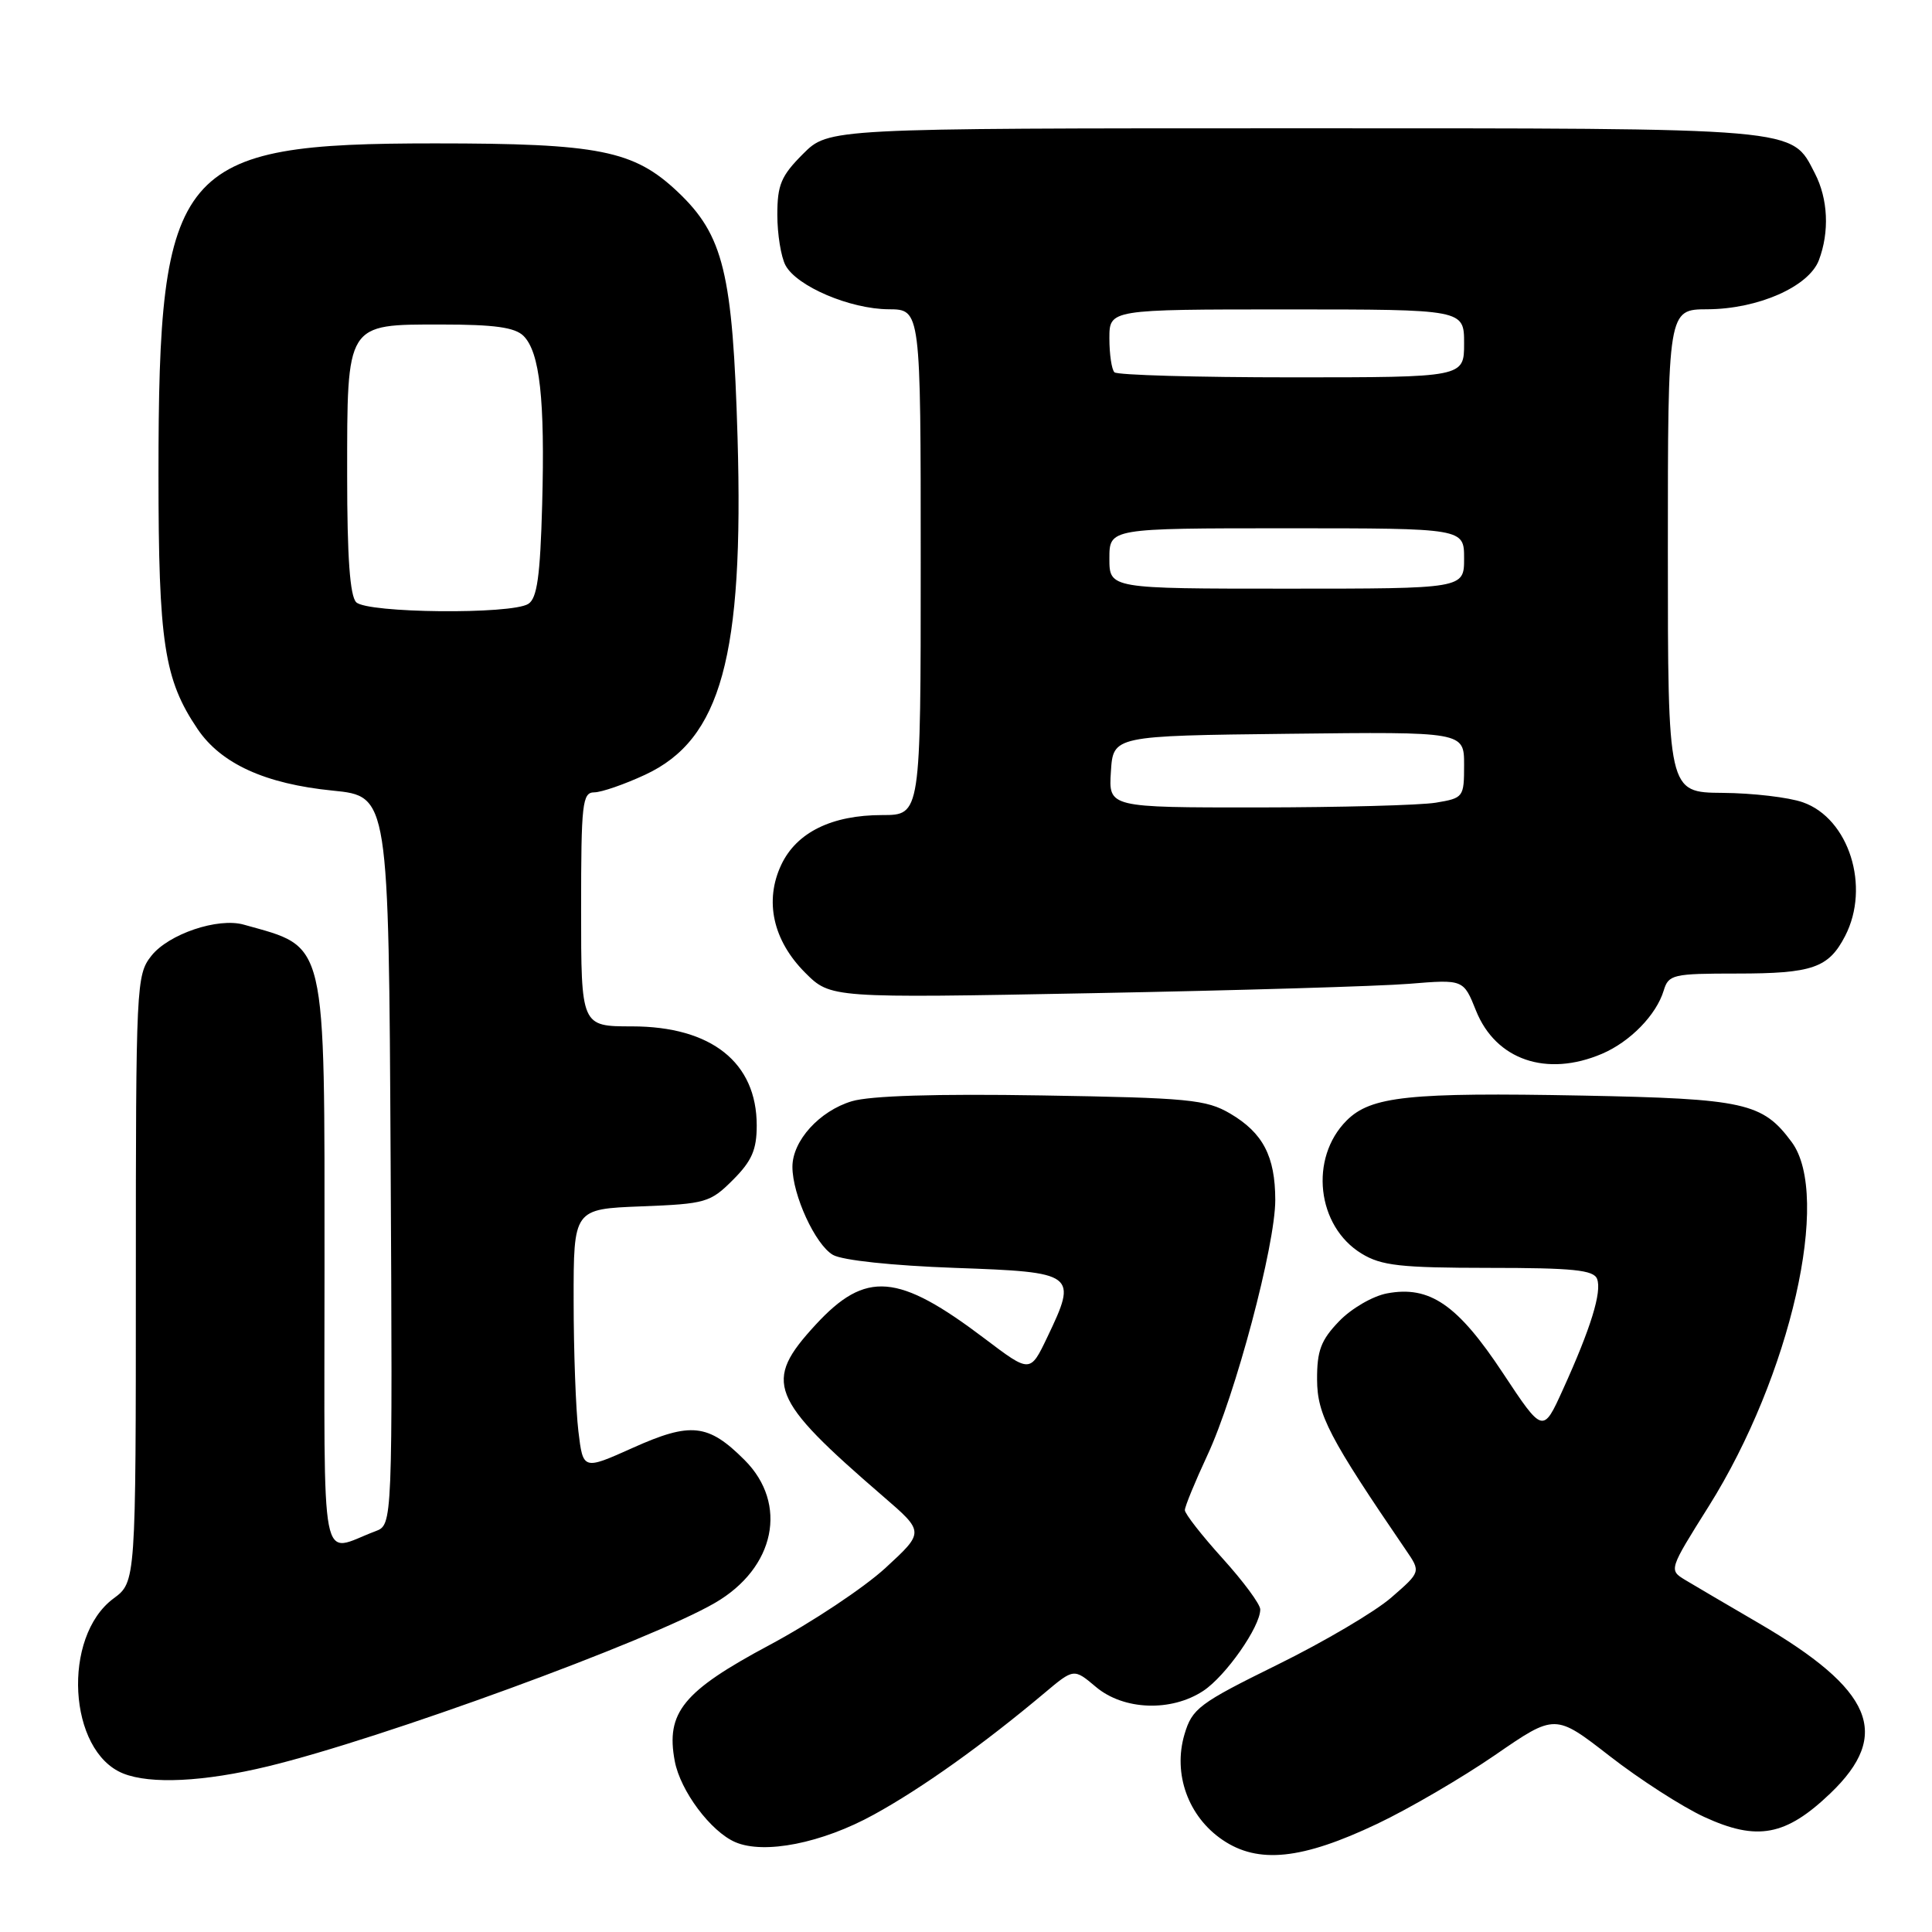 <?xml version="1.0" encoding="UTF-8" standalone="no"?>
<!DOCTYPE svg PUBLIC "-//W3C//DTD SVG 1.1//EN" "http://www.w3.org/Graphics/SVG/1.1/DTD/svg11.dtd" >
<svg xmlns="http://www.w3.org/2000/svg" xmlns:xlink="http://www.w3.org/1999/xlink" version="1.1" viewBox="0 0 256 256">
 <g >
 <path fill="currentColor"
d=" M 182.48 241.67 C 186.70 239.67 193.73 235.56 198.11 232.55 C 206.06 227.07 206.06 227.07 213.28 232.68 C 217.25 235.77 222.89 239.40 225.81 240.75 C 232.83 243.99 236.63 243.28 242.54 237.62 C 250.69 229.81 248.20 223.91 233.00 215.05 C 228.88 212.65 224.51 210.08 223.31 209.36 C 221.12 208.03 221.13 208.01 226.41 199.60 C 237.26 182.32 242.69 158.47 237.41 151.33 C 233.55 146.11 231.20 145.59 209.69 145.17 C 186.69 144.73 181.65 145.26 178.44 148.47 C 173.46 153.45 174.47 162.49 180.42 166.11 C 183.04 167.71 185.56 167.99 197.28 168.00 C 208.43 168.00 211.17 168.28 211.62 169.46 C 212.28 171.17 210.80 175.97 207.10 184.11 C 204.45 189.96 204.45 189.96 199.13 181.92 C 193.15 172.87 189.44 170.32 183.79 171.38 C 181.88 171.74 179.05 173.39 177.43 175.08 C 175.03 177.57 174.50 178.98 174.52 182.82 C 174.54 187.46 176.11 190.48 186.29 205.39 C 188.27 208.28 188.27 208.28 184.38 211.66 C 182.25 213.53 175.45 217.54 169.27 220.58 C 158.86 225.71 157.97 226.38 156.95 229.81 C 155.40 235.05 157.44 240.71 162.00 243.80 C 166.72 247.01 172.51 246.41 182.48 241.67 Z  M 115.78 240.45 C 122.13 236.97 130.27 231.16 138.39 224.34 C 142.29 221.06 142.29 221.06 145.22 223.53 C 148.89 226.62 155.19 226.85 159.44 224.05 C 162.41 222.09 166.99 215.56 166.99 213.26 C 167.00 212.58 164.75 209.54 162.00 206.50 C 159.25 203.46 157.00 200.58 157.00 200.10 C 157.00 199.62 158.34 196.36 159.97 192.86 C 163.69 184.90 168.99 164.98 168.98 159.00 C 168.97 153.21 167.35 150.11 163.00 147.55 C 159.82 145.69 157.52 145.47 138.06 145.15 C 124.05 144.92 115.32 145.19 112.87 145.92 C 108.58 147.21 105.00 151.16 105.00 154.61 C 105.00 158.34 108.04 164.94 110.37 166.28 C 111.63 167.00 118.23 167.70 126.50 168.00 C 142.60 168.57 142.81 168.74 138.76 177.21 C 136.50 181.93 136.50 181.93 130.50 177.39 C 118.98 168.67 114.73 168.32 108.07 175.54 C 101.09 183.12 101.92 185.24 117.00 198.26 C 122.50 203.00 122.50 203.00 117.33 207.76 C 114.49 210.37 107.58 214.97 101.97 217.97 C 90.50 224.10 88.20 226.92 89.41 233.36 C 90.15 237.30 94.17 242.68 97.42 244.09 C 101.25 245.75 108.92 244.23 115.78 240.45 Z  M 35.50 234.05 C 50.50 230.43 86.11 217.41 94.74 212.39 C 102.72 207.76 104.47 199.27 98.66 193.46 C 93.84 188.64 91.54 188.39 83.84 191.85 C 77.26 194.80 77.26 194.80 76.64 189.65 C 76.30 186.82 76.01 179.03 76.01 172.35 C 76.00 160.20 76.00 160.20 84.98 159.85 C 93.52 159.52 94.12 159.34 97.12 156.34 C 99.62 153.84 100.27 152.35 100.27 149.13 C 100.27 140.78 94.27 136.01 83.75 136.00 C 77.00 136.00 77.00 136.00 77.00 120.50 C 77.00 106.41 77.16 105.00 78.75 104.99 C 79.71 104.98 82.75 103.93 85.50 102.65 C 95.55 97.97 98.57 86.96 97.73 58.00 C 97.09 36.16 95.88 31.17 89.78 25.40 C 83.97 19.92 79.38 19.00 57.63 19.00 C 23.41 19.00 21.00 21.88 21.00 62.79 C 21.00 85.16 21.75 90.05 26.18 96.60 C 29.29 101.20 35.14 103.87 44.09 104.76 C 51.50 105.50 51.50 105.50 51.76 153.77 C 52.02 202.04 52.02 202.04 49.76 202.89 C 42.27 205.69 43.00 209.46 43.00 168.02 C 43.00 123.89 43.41 125.64 32.30 122.52 C 28.88 121.55 22.32 123.77 20.05 126.66 C 18.06 129.19 18.00 130.43 18.00 169.45 C 18.00 209.62 18.00 209.62 15.04 211.81 C 8.19 216.88 9.02 232.05 16.31 234.99 C 19.93 236.45 27.03 236.10 35.50 234.05 Z  M 212.28 139.63 C 216.00 138.04 219.47 134.49 220.45 131.25 C 221.09 129.13 221.67 129.00 230.13 129.00 C 240.17 129.00 242.30 128.26 244.49 124.02 C 247.86 117.50 245.00 108.45 238.89 106.31 C 237.03 105.65 232.24 105.09 228.25 105.06 C 221.00 105.00 221.00 105.00 221.00 73.00 C 221.00 41.00 221.00 41.00 226.25 40.98 C 232.94 40.95 239.67 37.99 241.01 34.48 C 242.43 30.73 242.23 26.35 240.48 22.97 C 237.32 16.85 239.09 17.00 171.45 17.00 C 109.80 17.00 109.80 17.00 106.40 20.40 C 103.50 23.30 103.00 24.49 103.00 28.47 C 103.00 31.03 103.49 34.04 104.08 35.15 C 105.57 37.94 112.64 40.95 117.75 40.98 C 122.00 41.00 122.00 41.00 122.00 74.50 C 122.00 108.00 122.00 108.00 116.90 108.00 C 110.22 108.00 105.56 110.29 103.53 114.57 C 101.26 119.36 102.42 124.61 106.68 128.88 C 110.06 132.26 110.06 132.26 144.78 131.60 C 163.88 131.24 182.75 130.68 186.71 130.36 C 193.92 129.77 193.92 129.77 195.58 133.92 C 198.20 140.45 204.94 142.76 212.28 139.63 Z  M 47.20 79.80 C 46.37 78.97 46.00 73.81 46.00 63.02 C 46.00 42.69 45.80 43.00 58.49 43.00 C 65.52 43.00 68.23 43.38 69.37 44.51 C 71.53 46.68 72.22 52.91 71.84 66.87 C 71.58 76.36 71.17 79.29 70.00 80.02 C 67.75 81.44 48.65 81.25 47.20 79.80 Z  M 147.20 102.25 C 147.50 97.50 147.50 97.50 170.75 97.23 C 194.00 96.96 194.00 96.96 194.00 101.35 C 194.00 105.64 193.92 105.75 190.25 106.36 C 188.19 106.70 177.59 106.98 166.70 106.99 C 146.89 107.00 146.89 107.00 147.20 102.25 Z  M 147.00 74.00 C 147.00 70.00 147.00 70.00 170.50 70.00 C 194.00 70.00 194.00 70.00 194.00 74.00 C 194.00 78.00 194.00 78.00 170.50 78.00 C 147.00 78.00 147.00 78.00 147.00 74.00 Z  M 147.67 49.33 C 147.30 48.97 147.00 46.94 147.00 44.83 C 147.00 41.00 147.00 41.00 170.50 41.00 C 194.00 41.00 194.00 41.00 194.00 45.50 C 194.00 50.00 194.00 50.00 171.17 50.00 C 158.61 50.00 148.03 49.70 147.67 49.33 Z "/>
</g>
</svg>